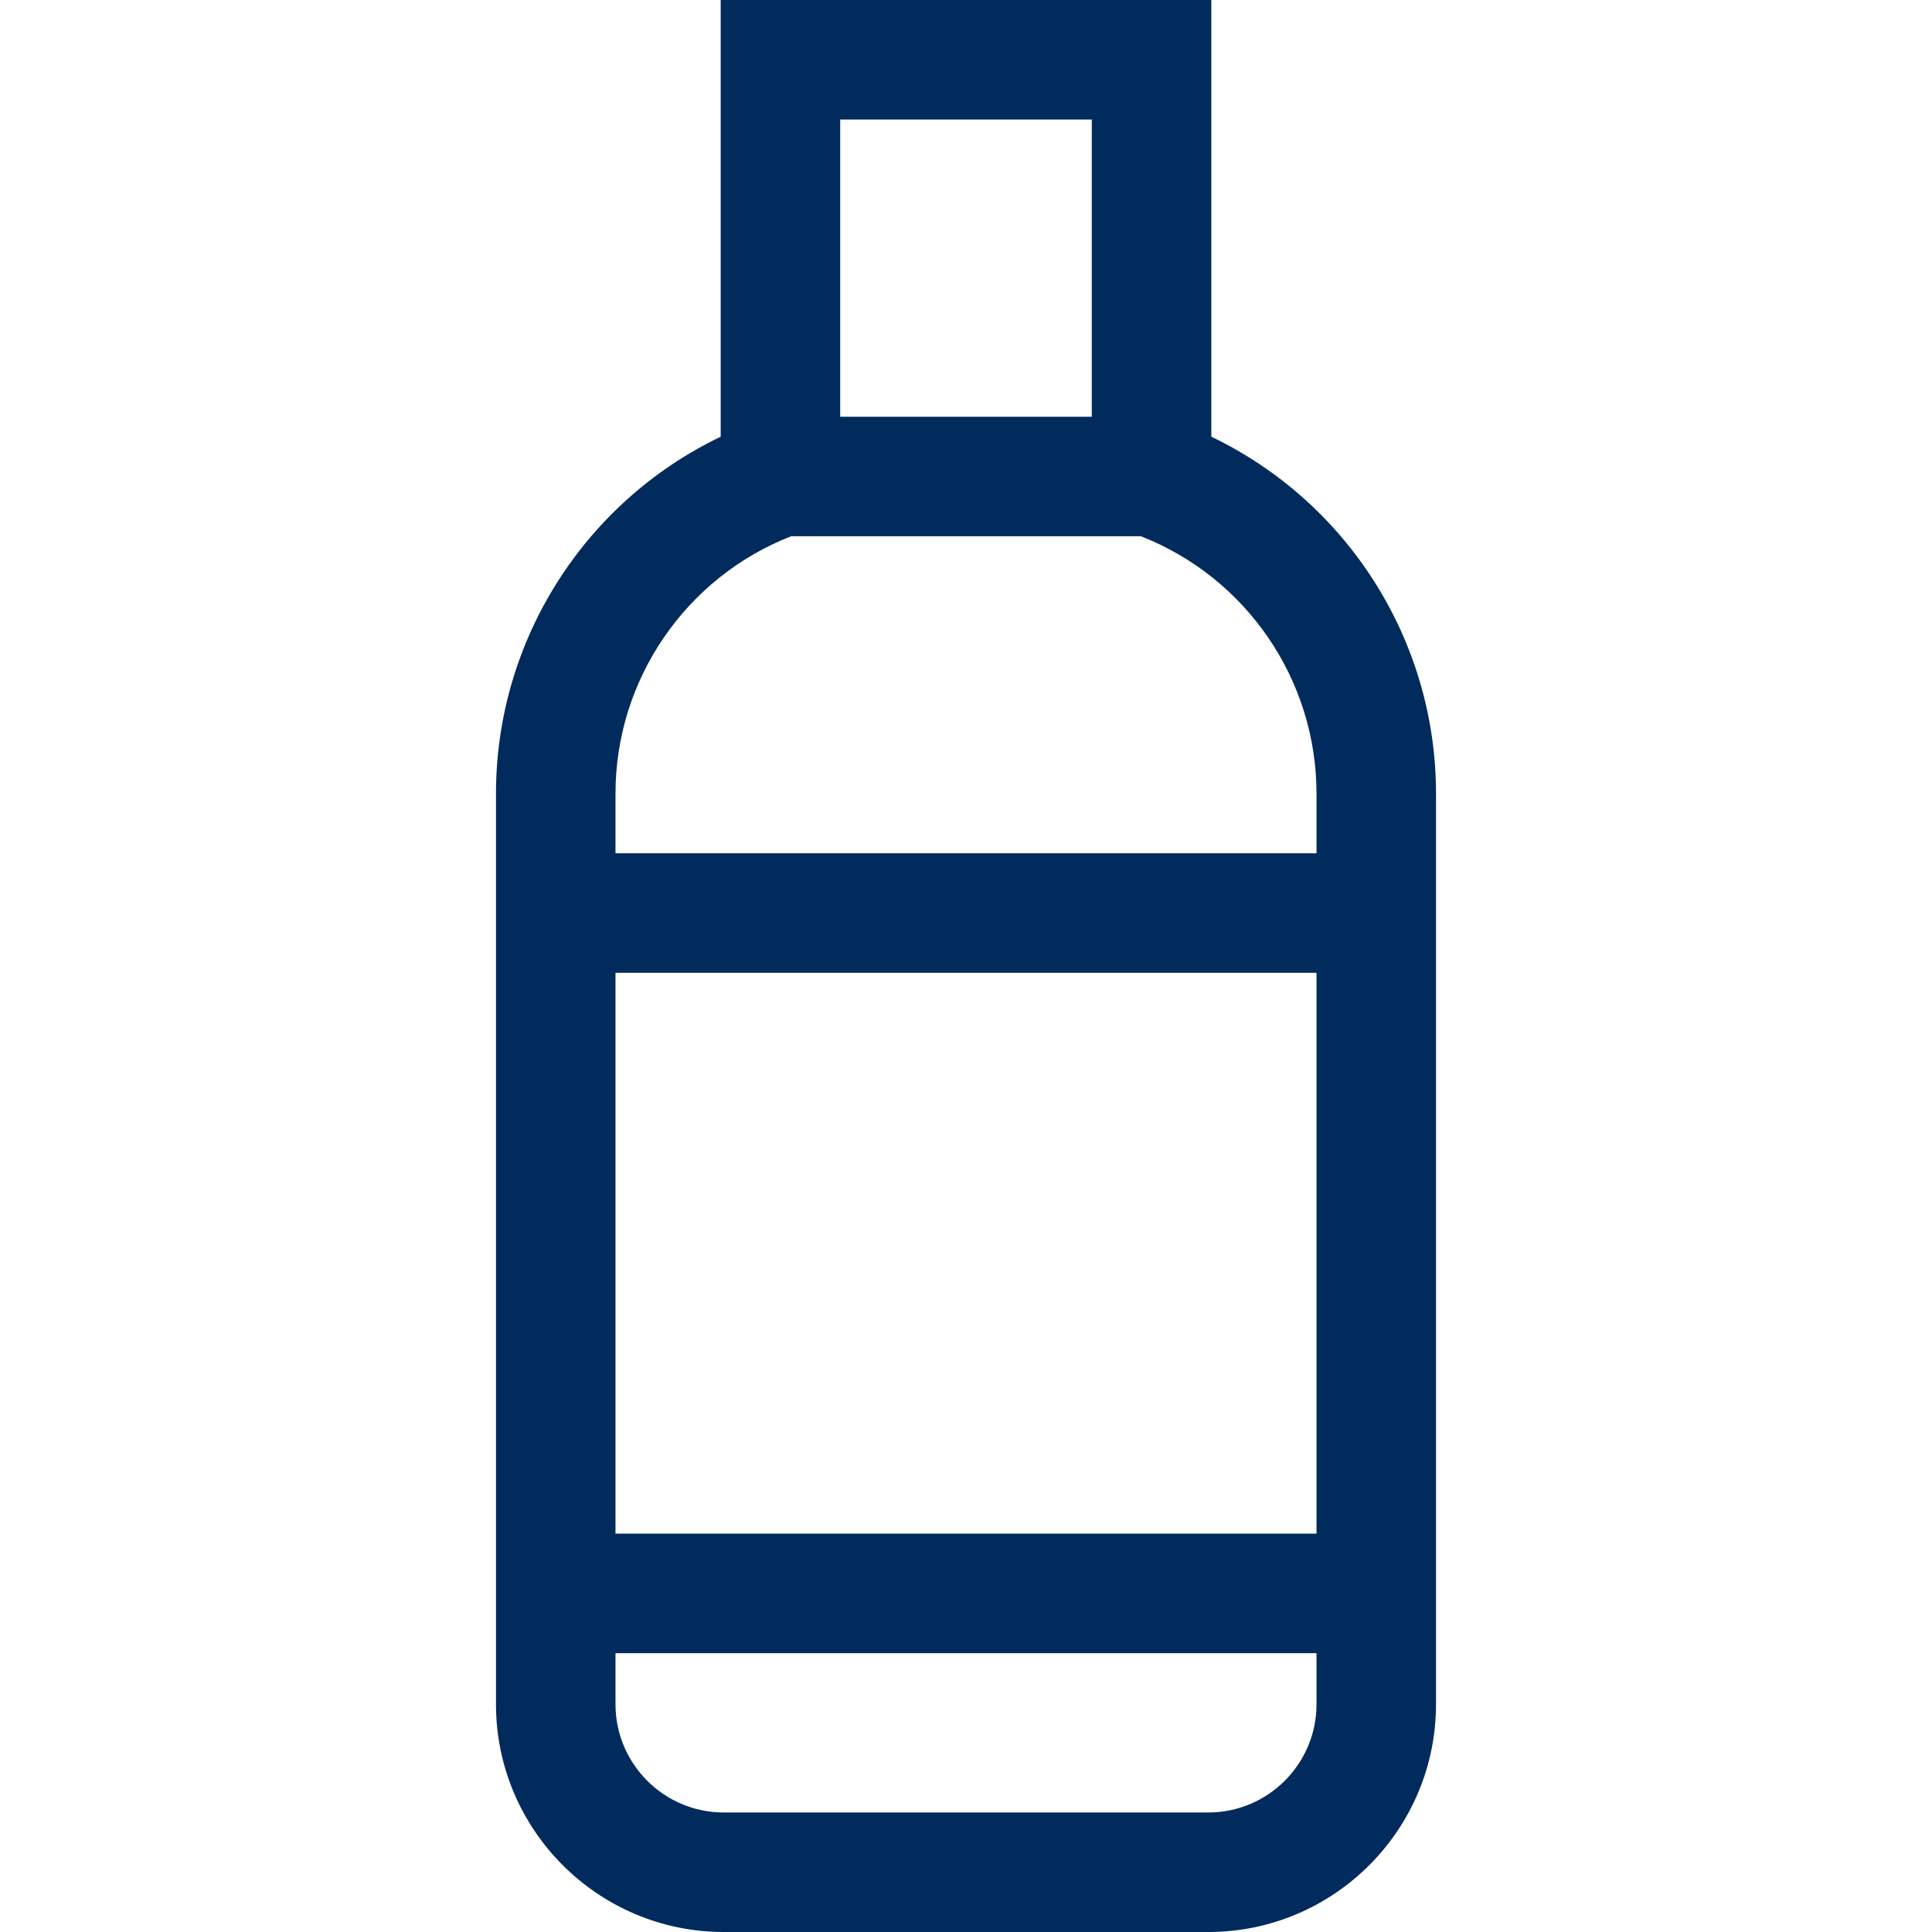 <?xml version="1.0"?>
<svg xmlns="http://www.w3.org/2000/svg" xmlns:xlink="http://www.w3.org/1999/xlink" version="1.1" id="Layer_1" x="0px" y="0px" viewBox="0 0 485 485" style="enable-background:new 0 0 485 485;" xml:space="preserve" width="20px" height="20px"><g><g>
	<path d="M304.082,109.628V0H180.918v109.628c-34.132,16.369-56.408,51.115-56.408,89.58v228.615   c0,31.527,25.649,57.177,57.177,57.177h121.626c31.527,0,57.177-25.649,57.177-57.177V199.208   C360.49,160.743,338.214,125.996,304.082,109.628z M274.082,30v74.615h-63.164V30H274.082z M198.604,134.615h87.792   c26.474,10.352,44.094,36.006,44.094,64.593v15H154.51v-15C154.51,170.621,172.13,144.967,198.604,134.615z M330.49,244.208V385   H154.51V244.208H330.49z M303.313,455H181.687c-14.985,0-27.177-12.191-27.177-27.177V415H330.49v12.823   C330.49,442.809,318.298,455,303.313,455z" data-original="#000000" class="active-path" data-old_color="#000000" fill="#002B5C"/>
</g></g> </svg>
